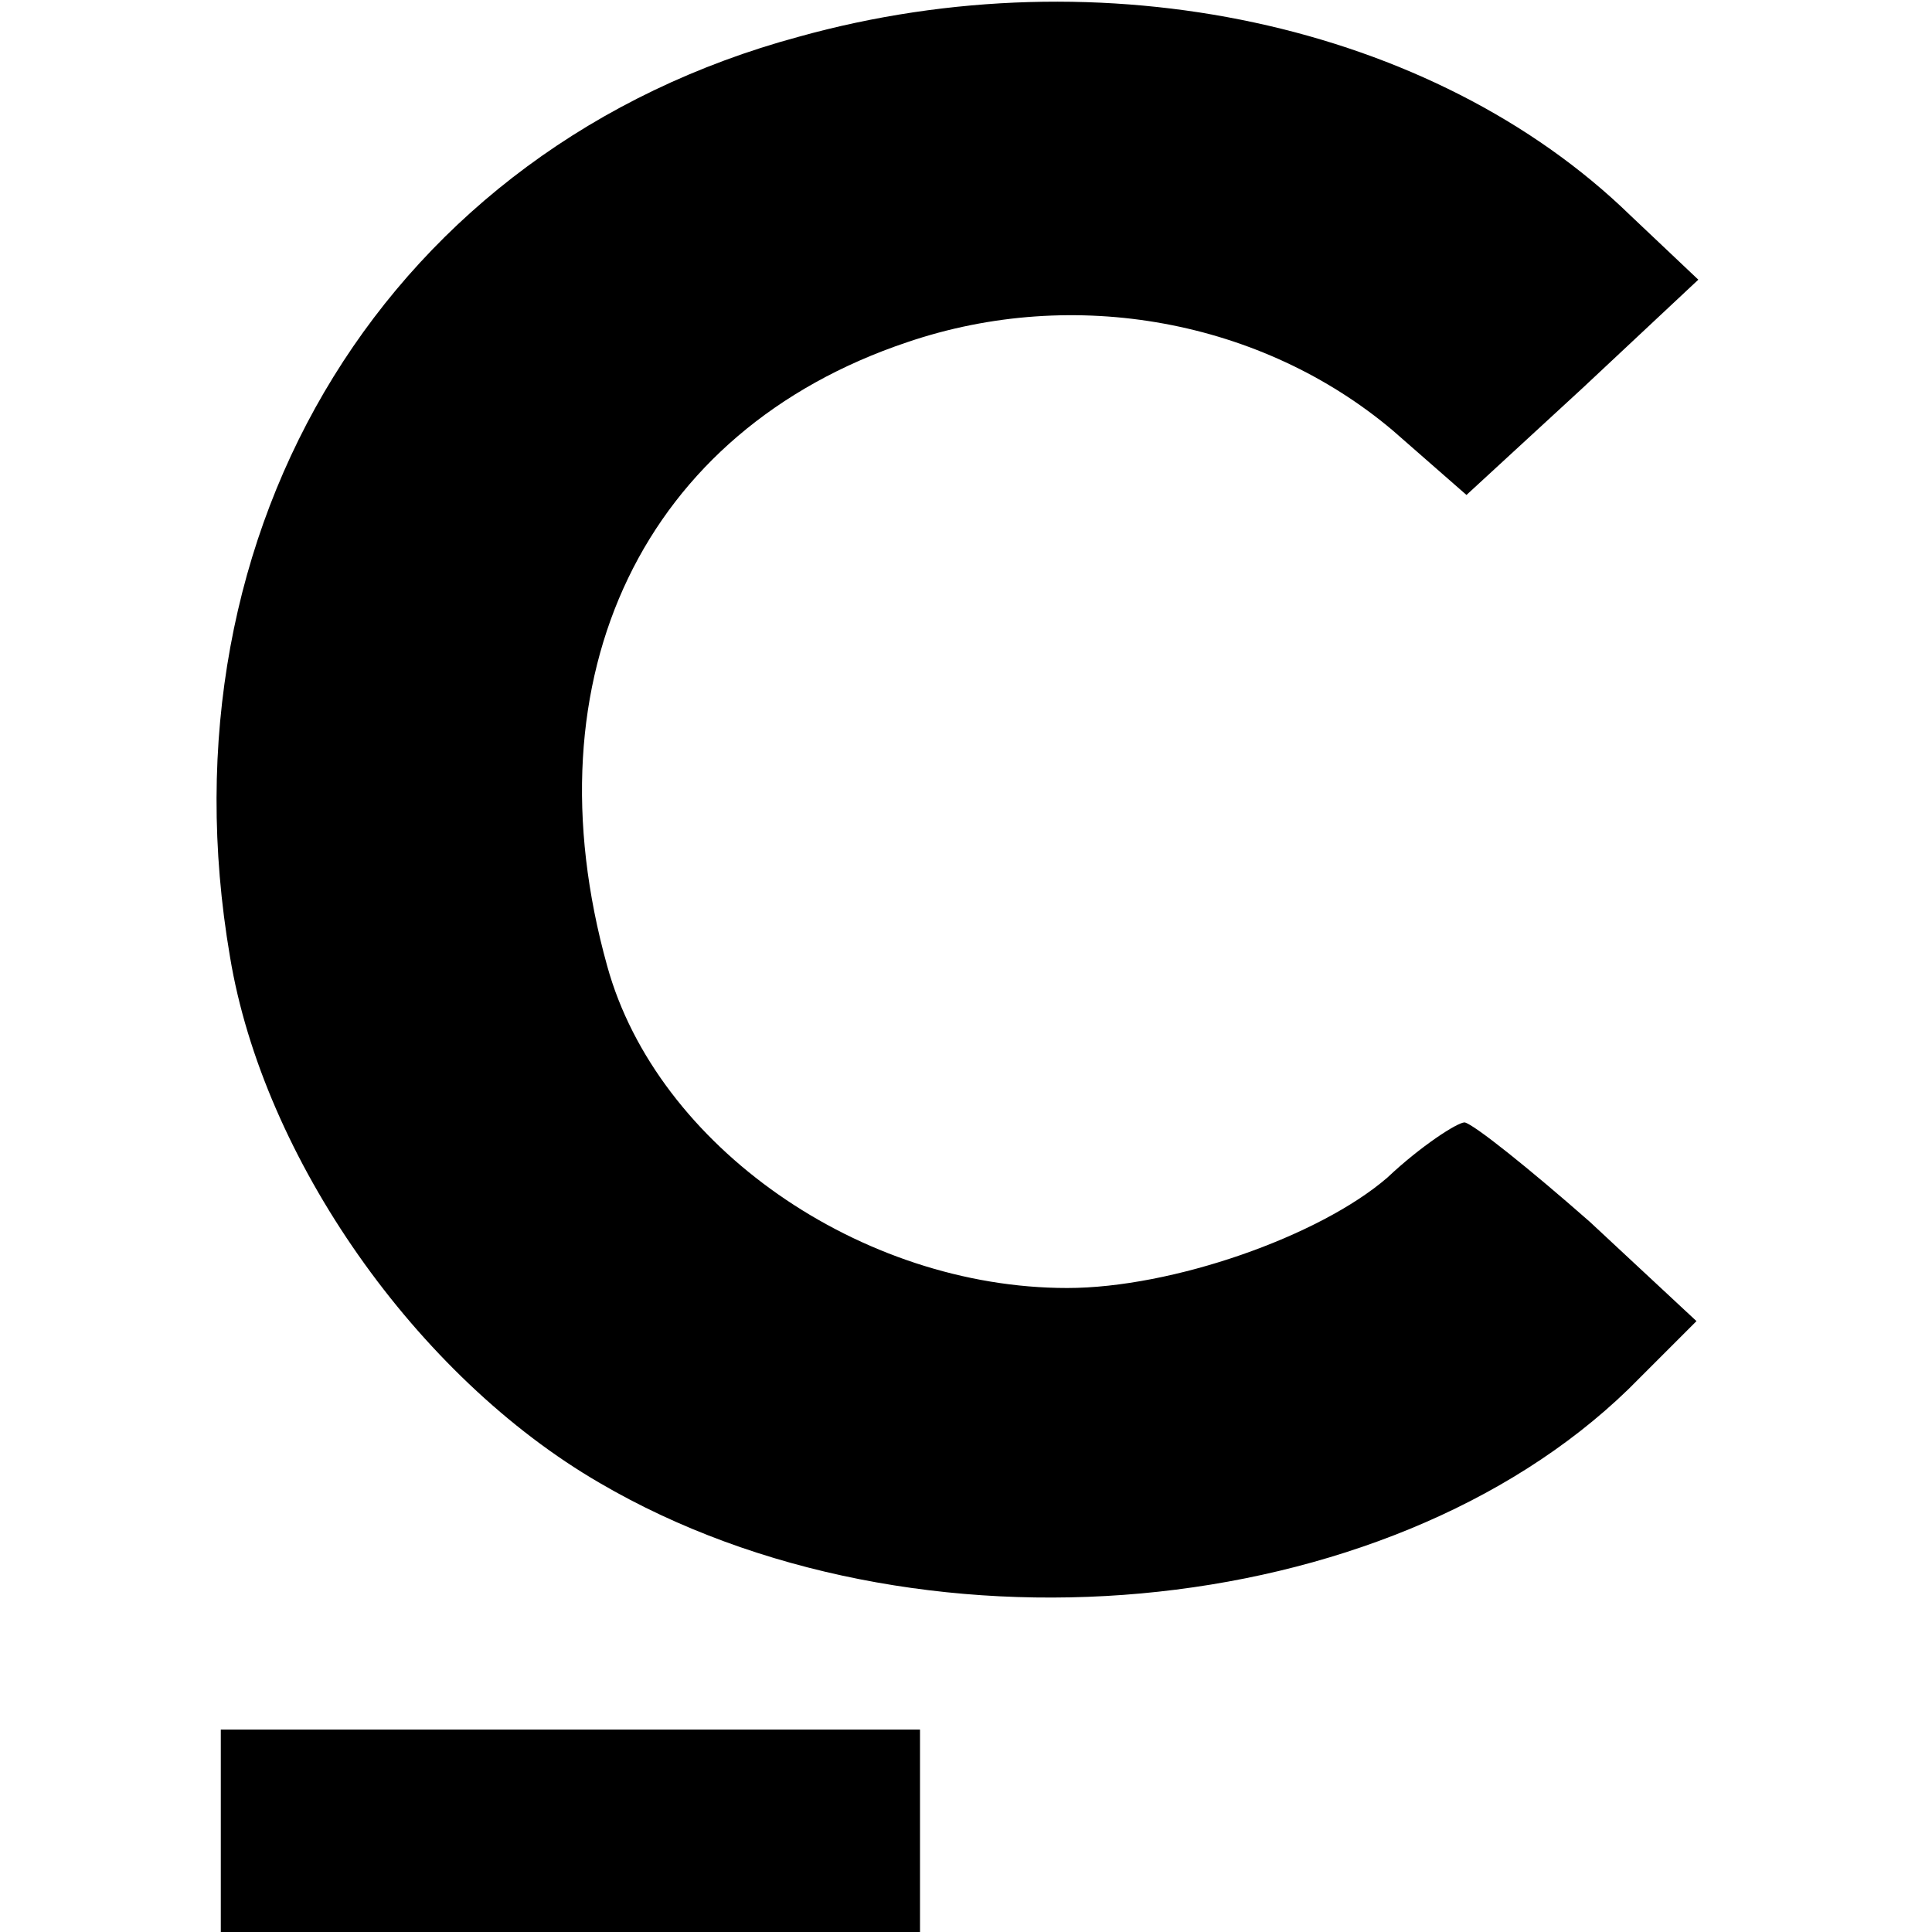<svg version="1" xmlns="http://www.w3.org/2000/svg" width="140" height="140" viewBox="0 0 105 105"><path d="M43.4 2C21.2 8 8.5 28.6 12.5 52c1.8 10.9 10.1 22.8 20.1 28.6 17.1 10 42.7 7.7 55.9-5.1l3.7-3.7-5.8-5.4c-3.3-2.9-6.3-5.3-6.8-5.4-.4 0-2.4 1.3-4.2 3-3.7 3.2-11.7 6-17.4 6-11.2 0-22.3-7.7-25-17.5-4.4-15.8 2-29.1 16.3-33.9 9.1-3.1 19.3-1.2 26.4 4.8l4 3.5 6.3-5.8 6.3-5.9-3.7-3.5C77.9 1.3 59.9-2.6 43.4 2zM12 99.5v5.5h38V94H12v5.5z"/></svg>